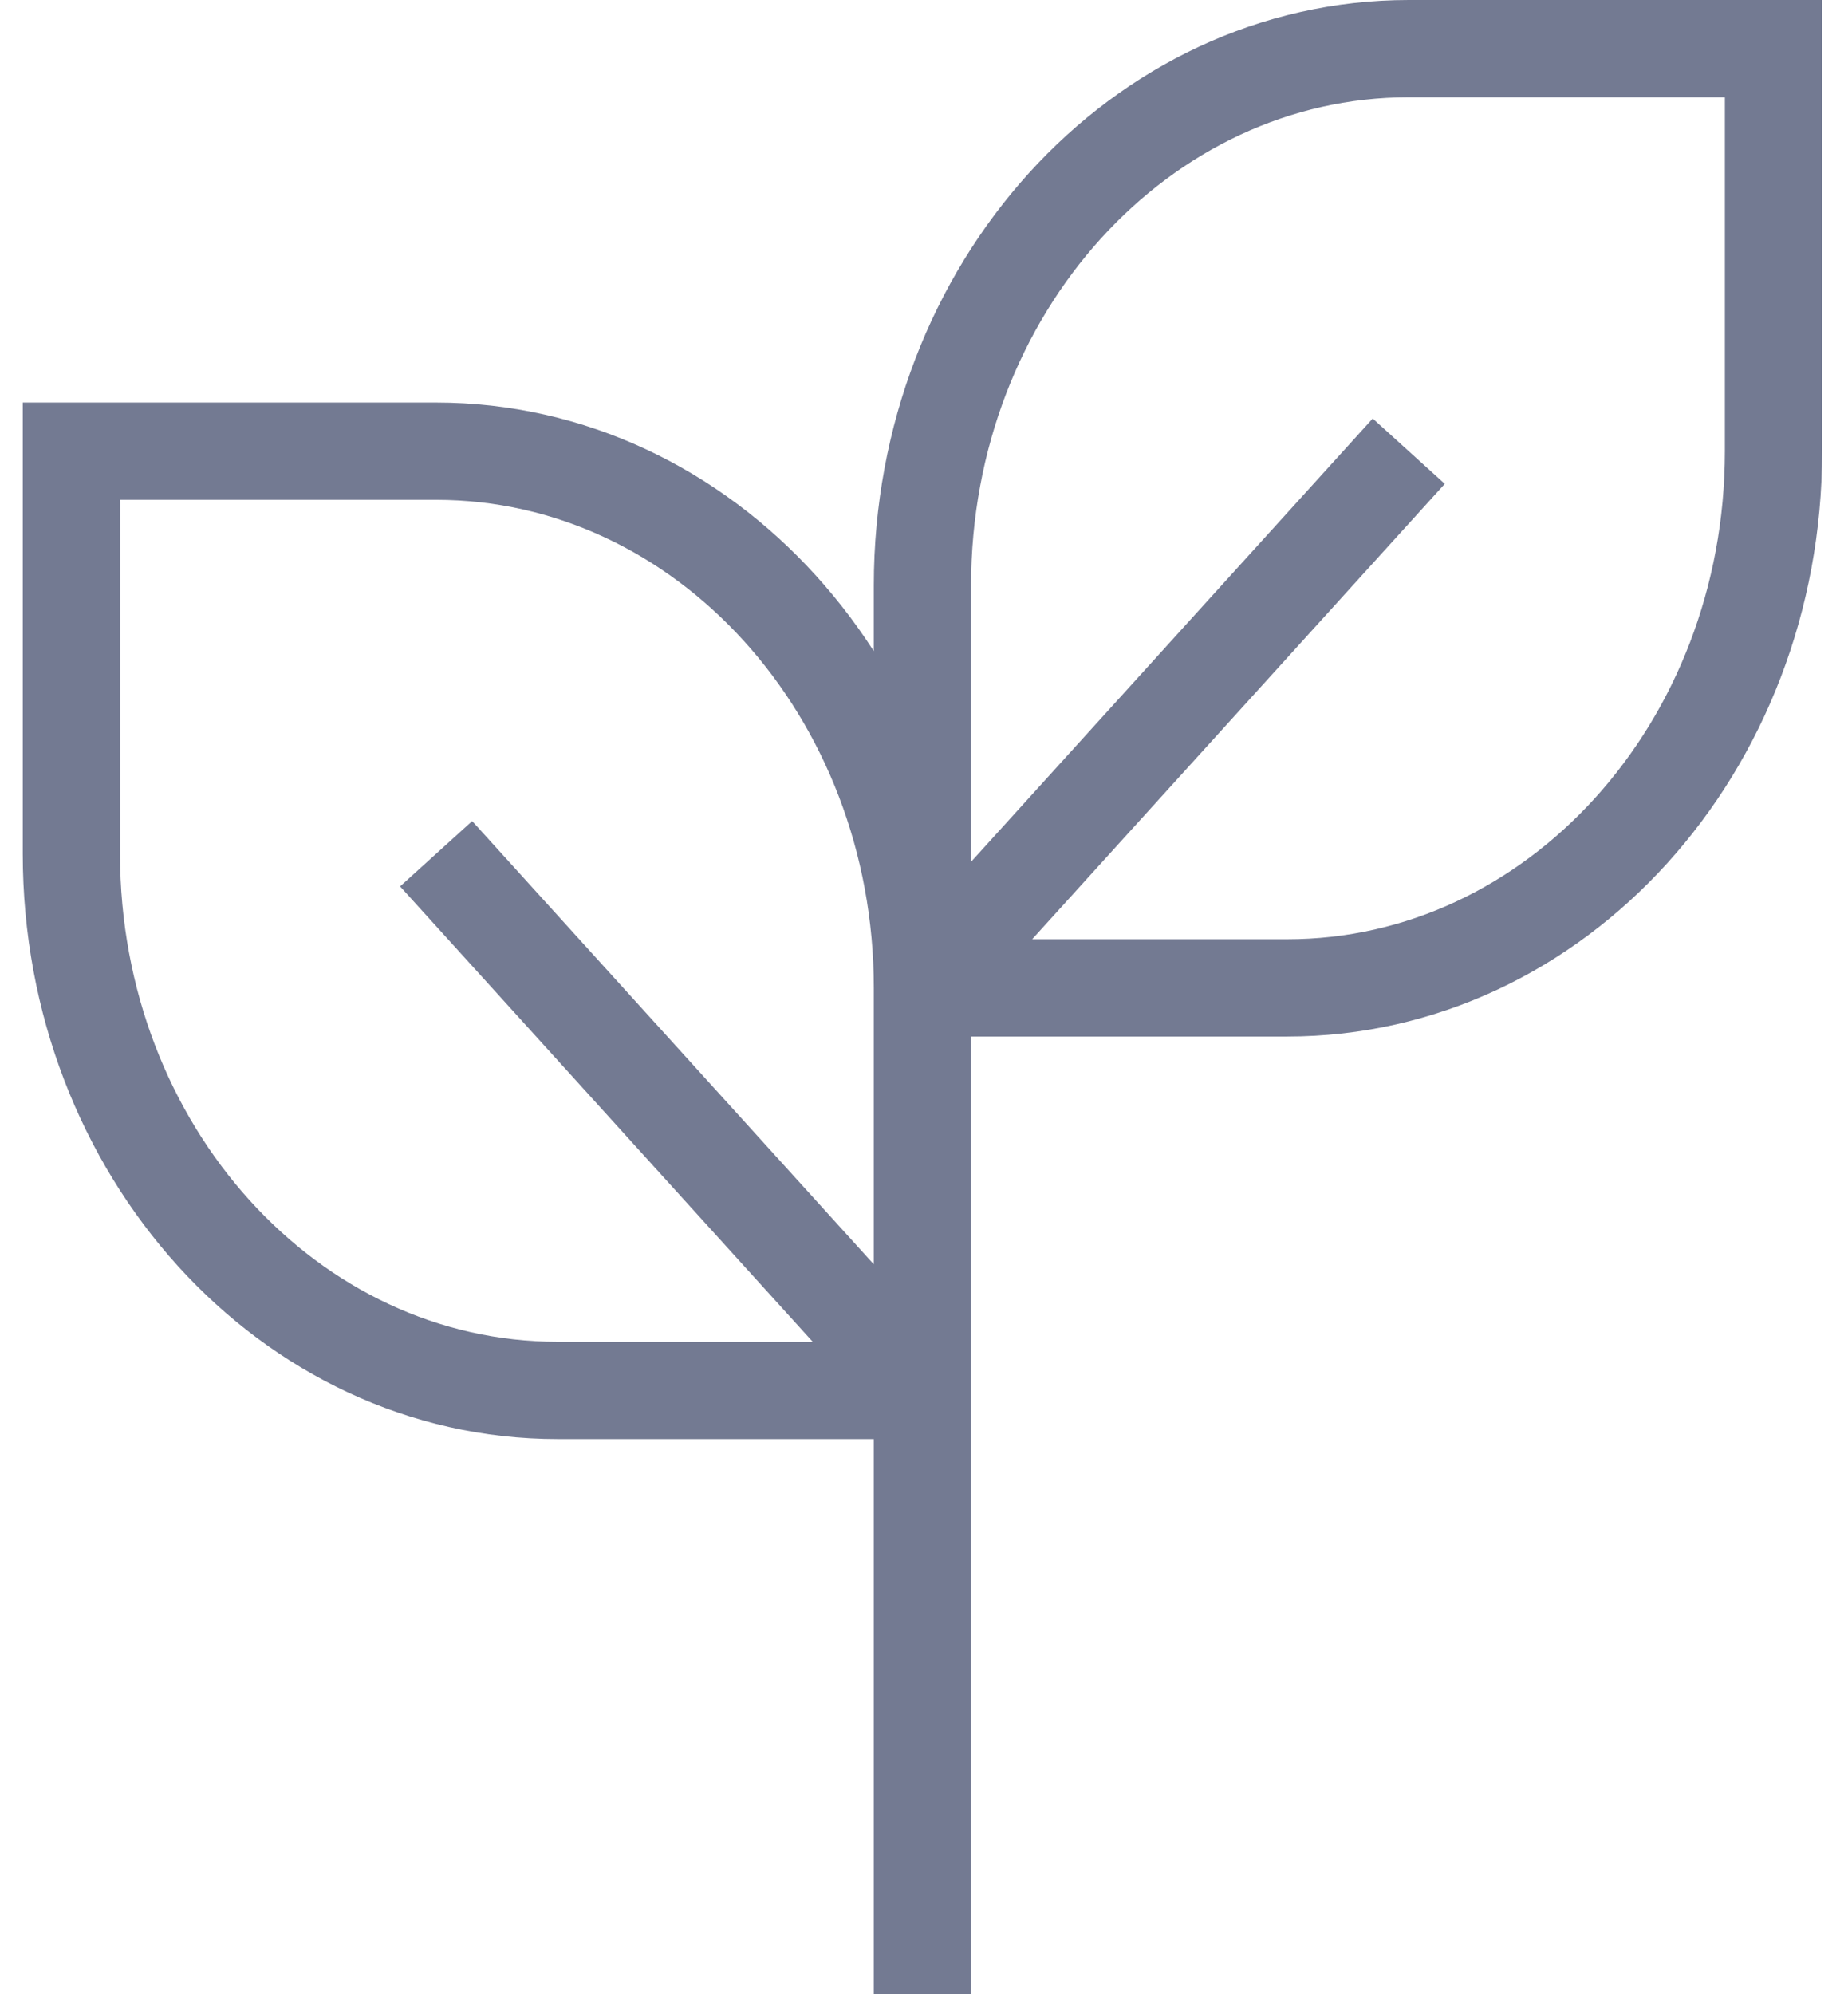 <svg xmlns="http://www.w3.org/2000/svg" width="38" height="41" fill="none"><path stroke="#737A92" stroke-width="2" d="M18.968 41V18.931m0 1.38v8.275m0-8.276c0-6.094-4.477-11.034-10-11.034h-7.5v8.276c0 6.094 4.477 11.034 10 11.034h7.5m0-8.276h7.5c5.523 0 10-4.94 10-11.034V1h-7.5c-5.523 0-10 4.94-10 11.034v8.276zm0 0l10-11.034m-10 19.31l-10-11.034"/></svg>